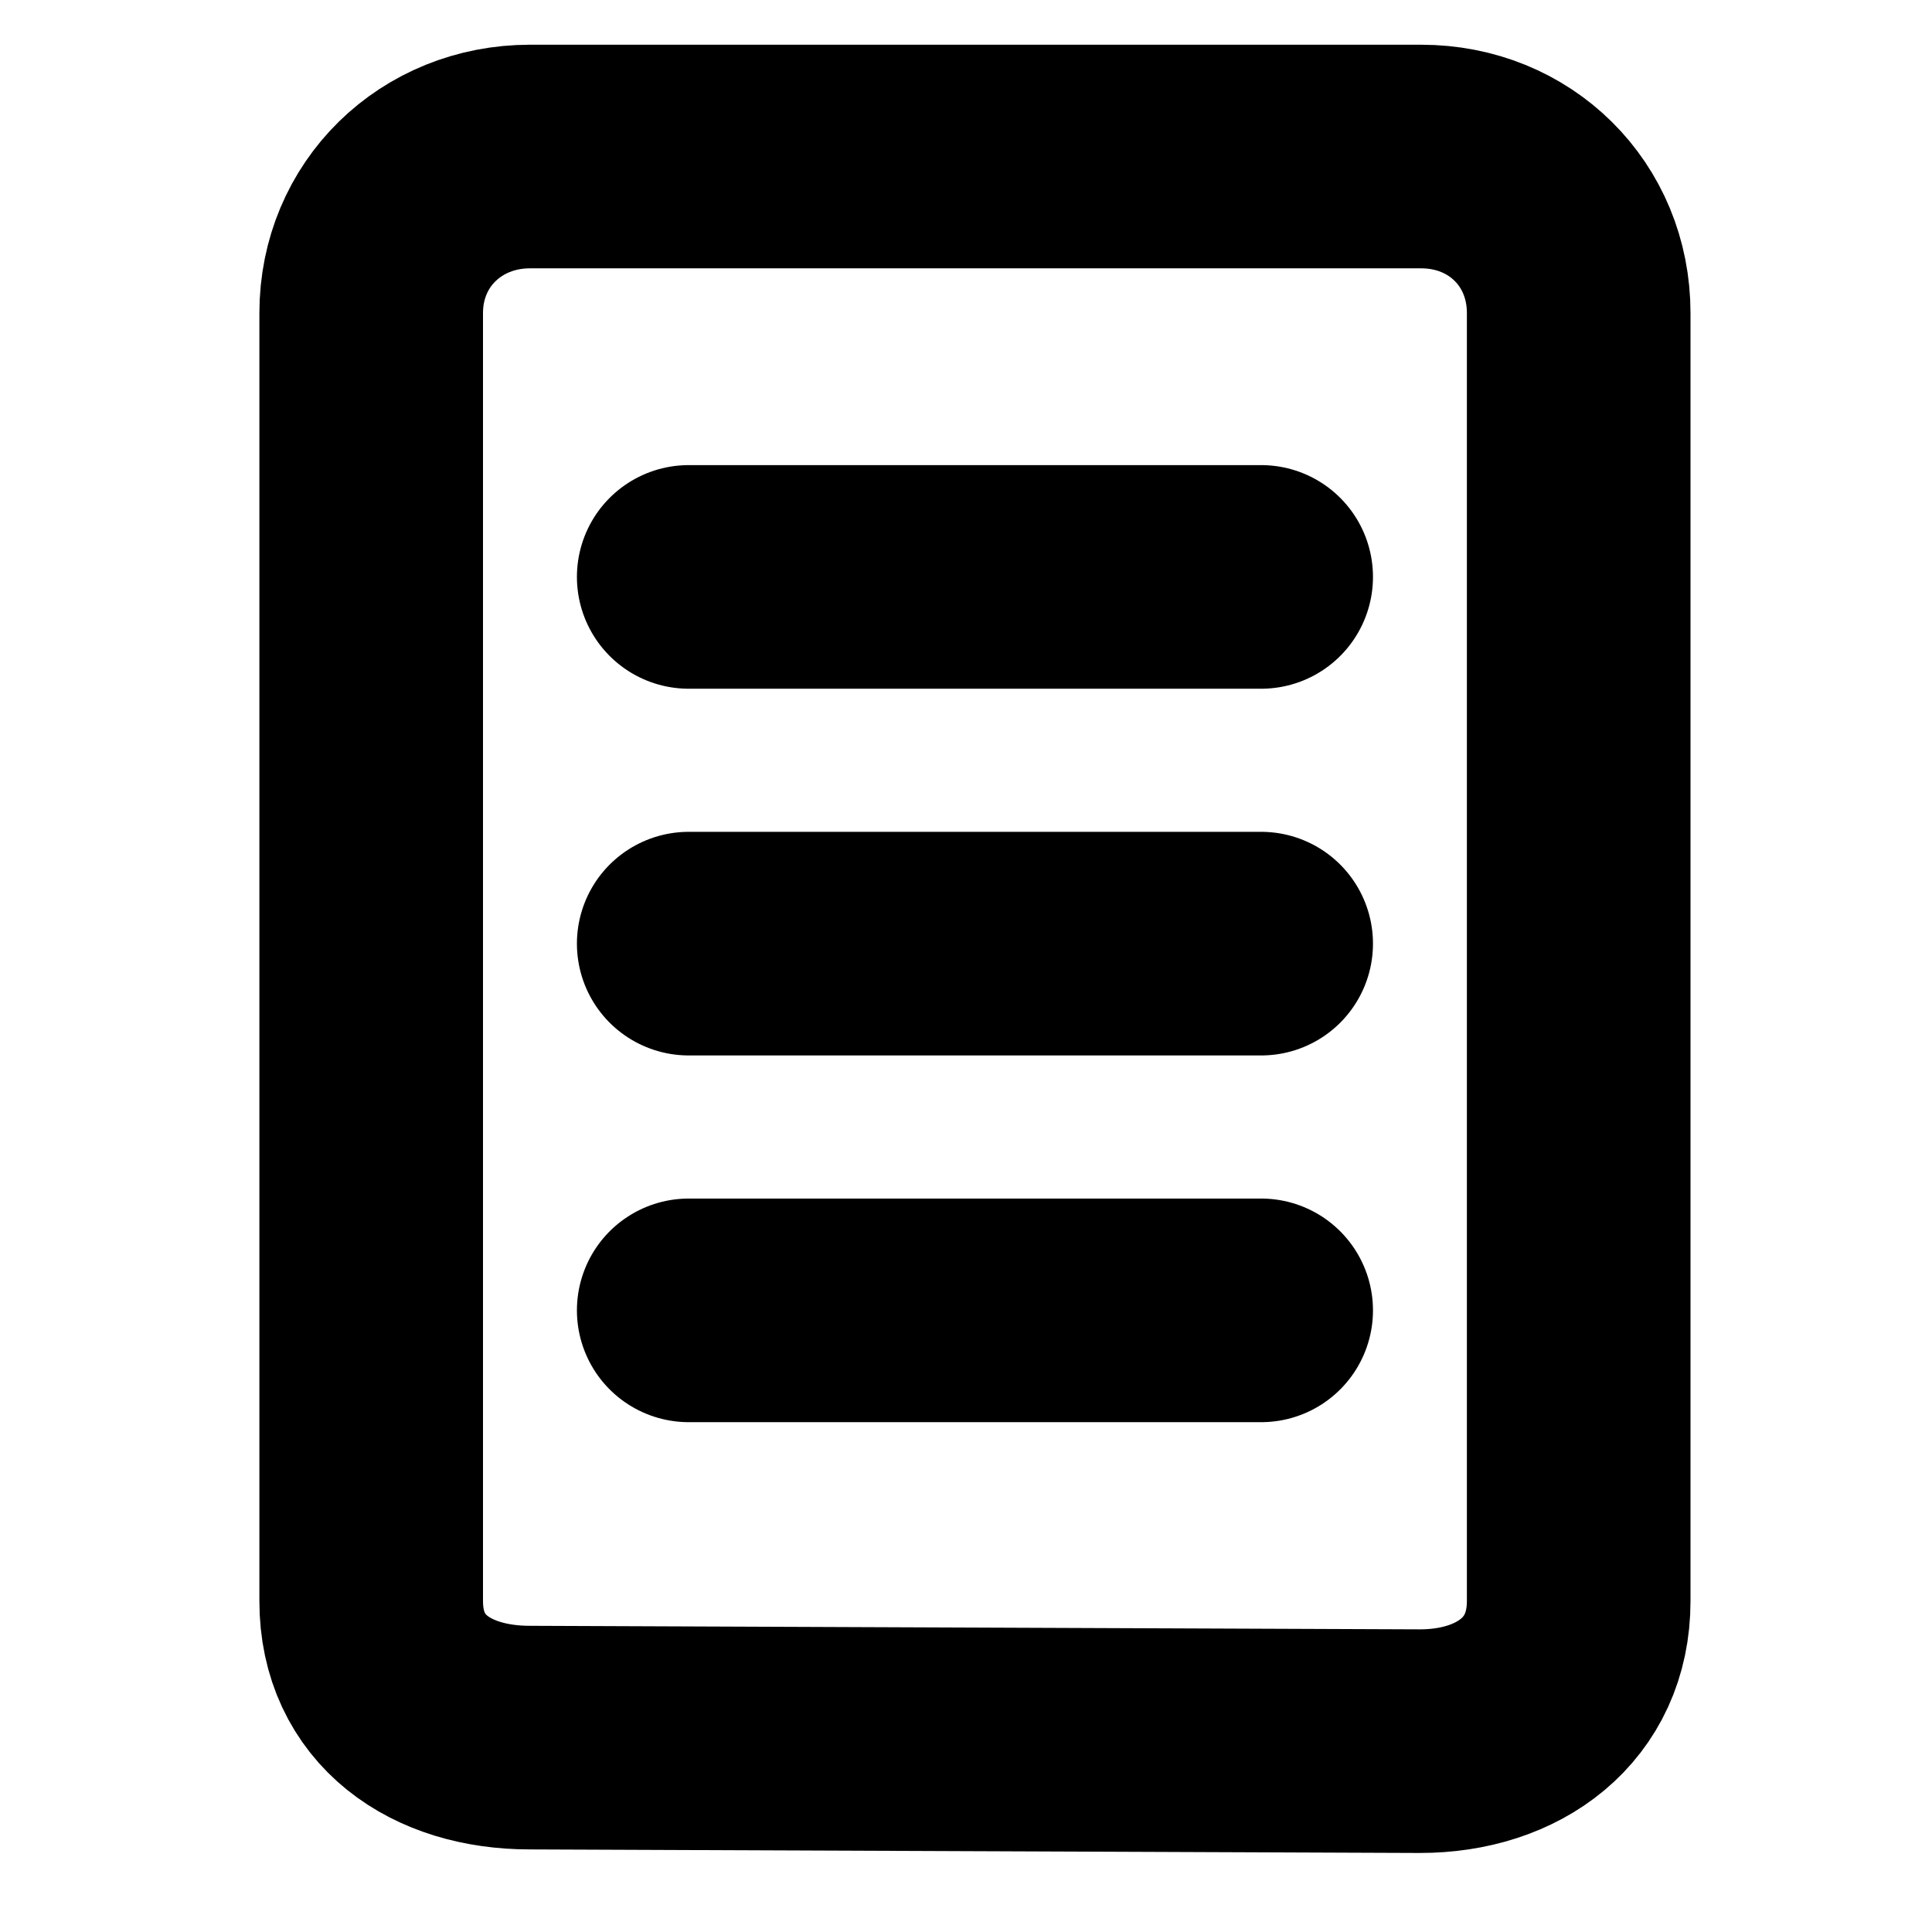 <svg xmlns="http://www.w3.org/2000/svg" xmlns:xlink="http://www.w3.org/1999/xlink" id="Layer_1" width="216" height="216" x="0" y="0" enable-background="new 0 0 216 216" version="1.1" viewBox="0 0 216 216" xml:space="preserve"><line x1="77" x2="141" y1="64.5" y2="64.5" fill="none" stroke="#000" stroke-linecap="round" stroke-miterlimit="10" stroke-width="25"/><line x1="77" x2="141" y1="105.5" y2="105.5" fill="none" stroke="#000" stroke-linecap="round" stroke-miterlimit="10" stroke-width="25"/><line x1="77" x2="141" y1="146.5" y2="146.5" fill="none" stroke="#000" stroke-linecap="round" stroke-miterlimit="10" stroke-width="25"/><path fill="none" stroke="#000" stroke-miterlimit="10" stroke-width="25" d="M59.25,17.5c-9.949,0-17.75,7.551-17.75,17.5l0,0	v144l0,0c0,9.949,7.784,15.267,17.733,15.267l99.517,0.397c9.949,0,17.75-5.715,17.75-15.664l0,0V35l0,0	c0-9.949-7.665-17.5-17.613-17.5H159H59"/></svg>